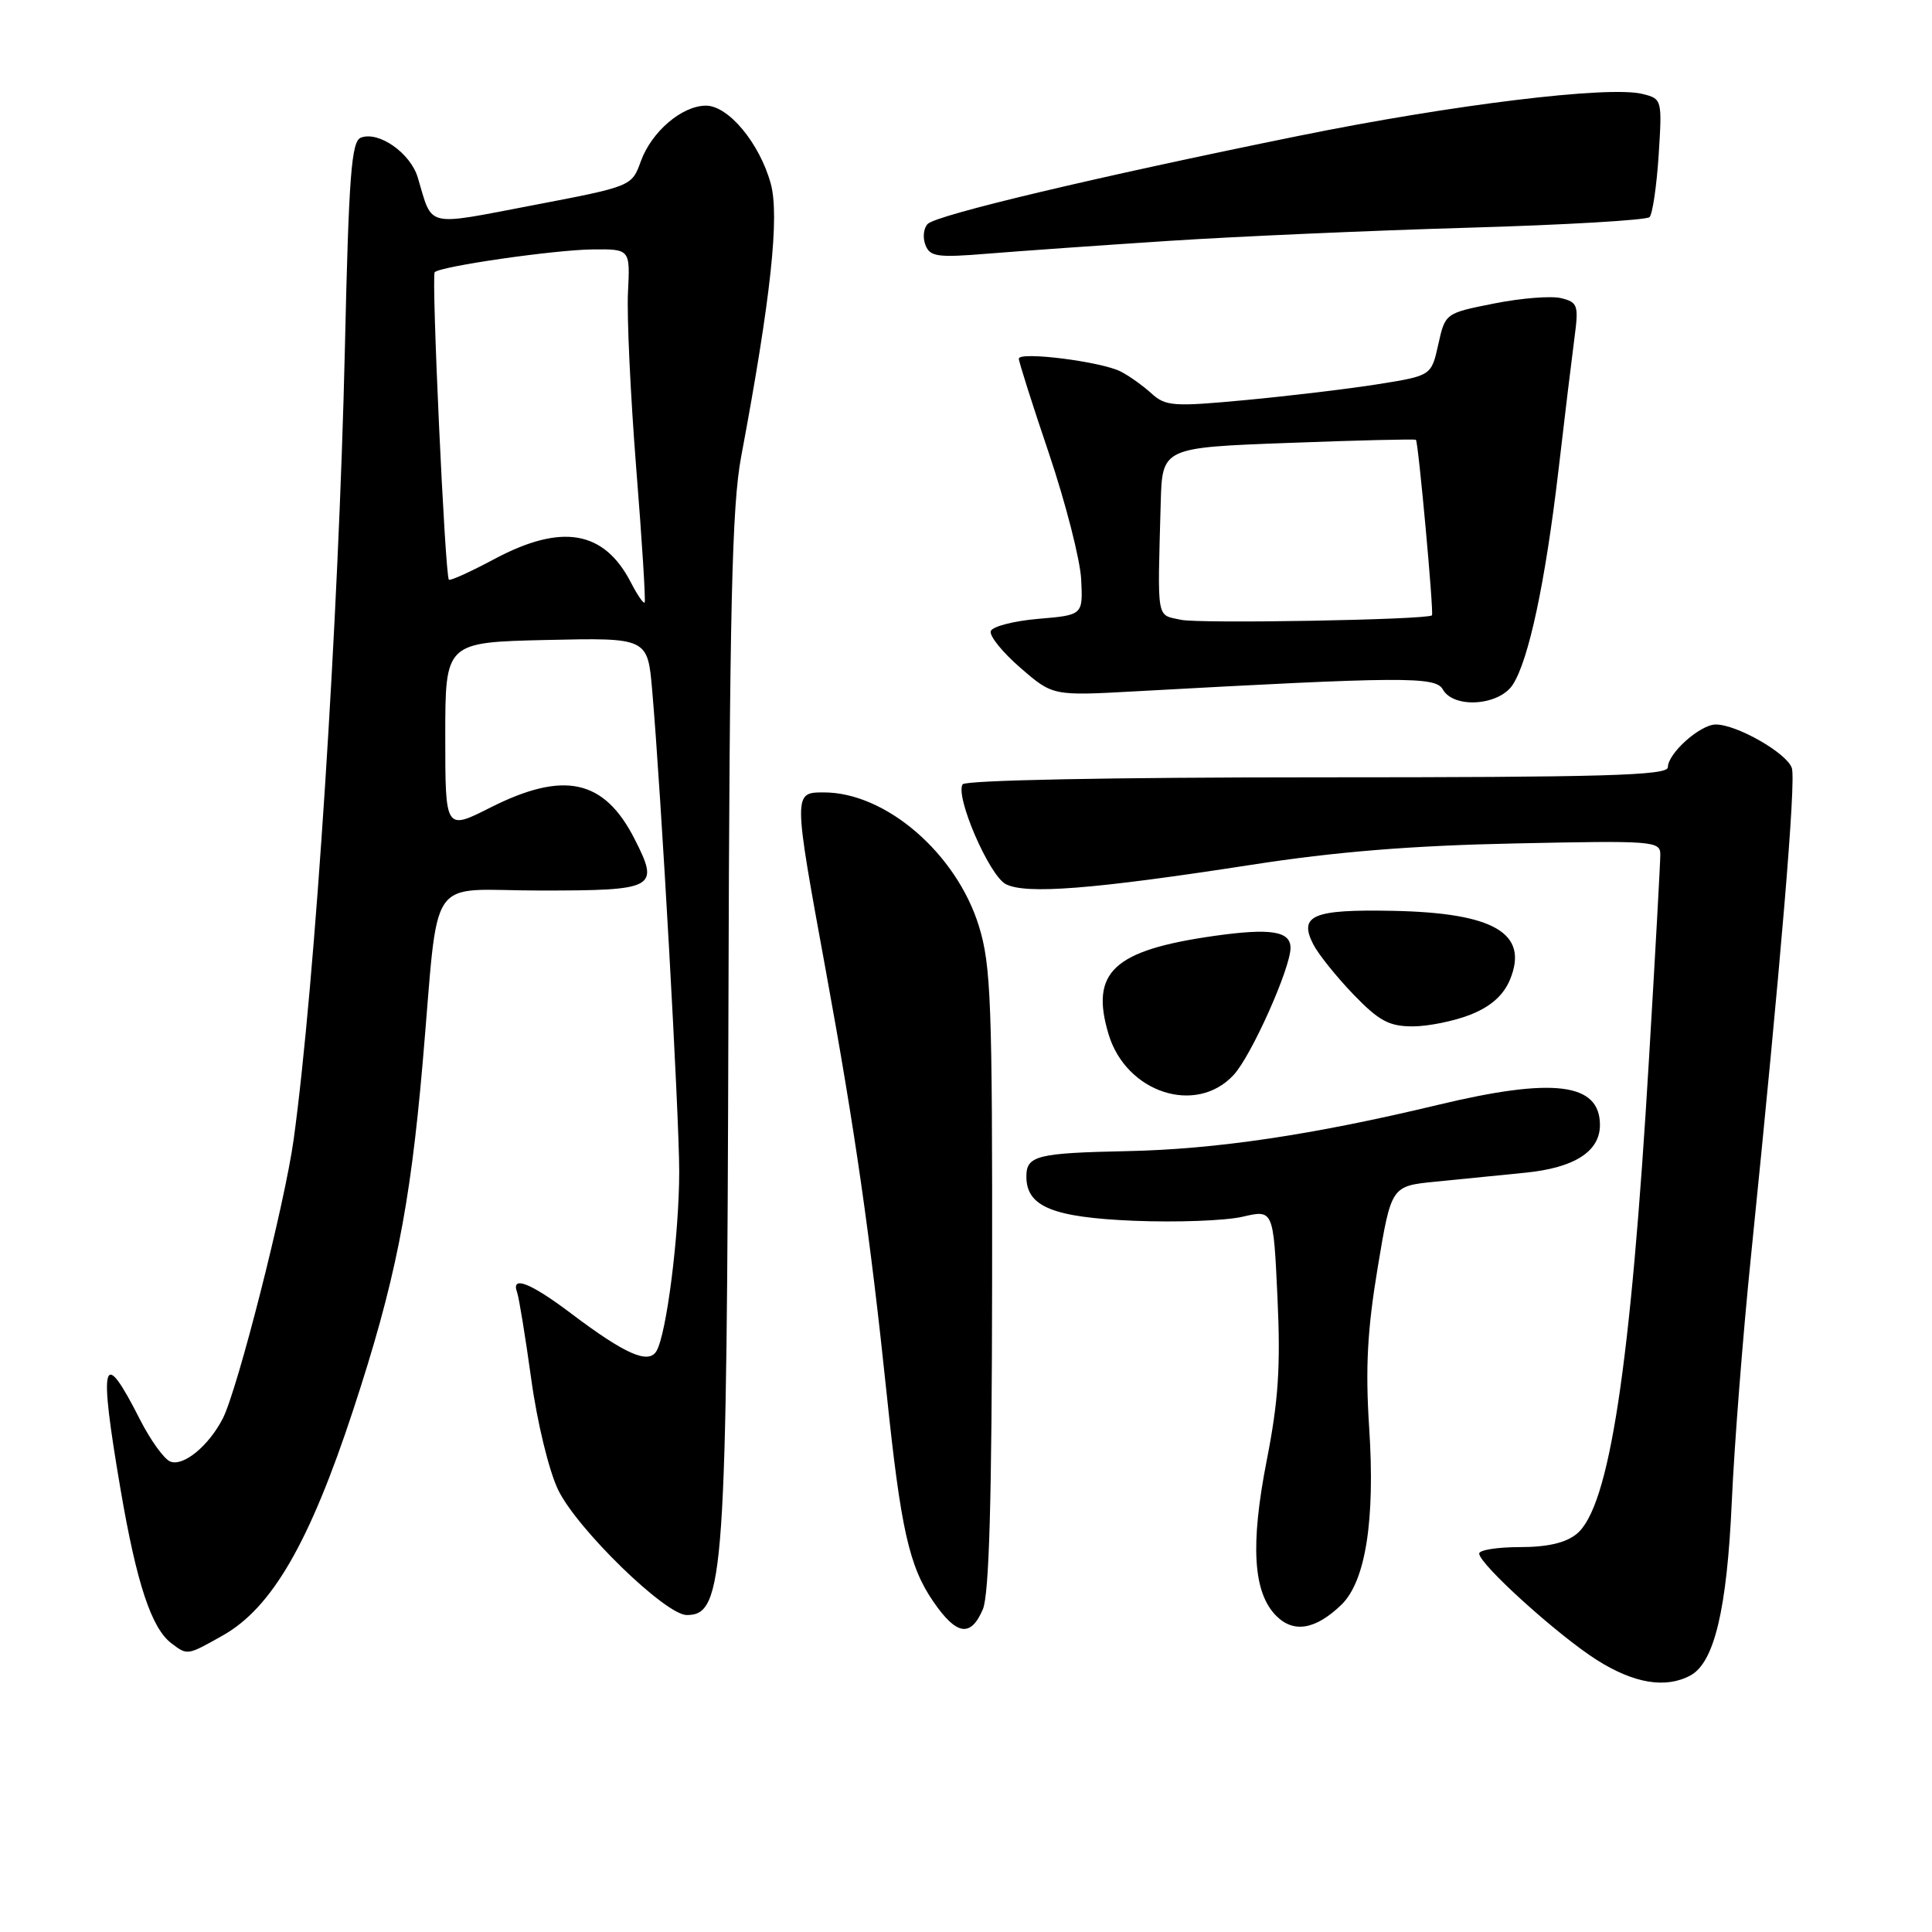 <?xml version="1.0" encoding="UTF-8" standalone="no"?>
<!DOCTYPE svg PUBLIC "-//W3C//DTD SVG 1.1//EN" "http://www.w3.org/Graphics/SVG/1.1/DTD/svg11.dtd" >
<svg xmlns="http://www.w3.org/2000/svg" xmlns:xlink="http://www.w3.org/1999/xlink" version="1.1" viewBox="0 0 256 256">
 <g >
 <path fill="currentColor"
d=" M 223.98 222.01 C 227.15 220.31 228.83 213.28 229.47 199.00 C 229.80 191.57 230.94 176.95 232.01 166.50 C 235.98 127.50 237.99 103.54 237.43 101.78 C 236.81 99.82 230.16 96.00 227.35 96.00 C 225.28 96.00 221.00 99.82 221.00 101.67 C 221.00 102.76 212.46 103.00 174.56 103.00 C 147.14 103.00 127.88 103.38 127.55 103.93 C 126.55 105.54 131.05 115.95 133.25 117.14 C 135.88 118.54 144.82 117.84 165.83 114.59 C 176.96 112.86 187.08 112.04 200.75 111.76 C 219.07 111.37 220.00 111.44 220.00 113.23 C 220.00 114.27 219.33 126.45 218.50 140.31 C 216.08 181.13 213.25 199.72 208.92 203.25 C 207.47 204.44 205.04 205.00 201.39 205.00 C 198.43 205.00 196.00 205.38 196.00 205.85 C 196.00 207.25 206.41 216.67 211.58 219.95 C 216.50 223.07 220.70 223.77 223.98 222.01 Z  M 29.50 216.72 C 36.02 213.06 41.01 204.44 46.81 186.80 C 52.34 169.96 54.33 160.05 55.99 141.00 C 58.25 115.08 56.27 118.00 71.60 118.00 C 86.90 118.00 87.42 117.71 84.08 111.16 C 80.05 103.25 74.72 102.09 64.97 107.01 C 59.00 110.03 59.00 110.03 59.00 97.57 C 59.00 85.11 59.00 85.11 72.41 84.80 C 85.82 84.50 85.82 84.50 86.42 91.50 C 87.61 105.18 89.99 147.62 90.00 155.21 C 90.00 163.55 88.31 176.88 86.97 179.05 C 85.89 180.80 82.80 179.42 75.62 174.00 C 70.26 169.96 67.68 168.96 68.52 171.25 C 68.77 171.94 69.61 177.10 70.39 182.72 C 71.18 188.49 72.74 194.90 73.96 197.42 C 76.47 202.61 88.18 214.00 91.00 214.00 C 95.96 214.00 96.31 208.99 96.52 134.00 C 96.67 80.57 96.98 67.03 98.21 60.50 C 102.15 39.48 103.32 28.61 102.12 24.30 C 100.63 18.94 96.51 14.00 93.55 14.00 C 90.36 14.00 86.33 17.45 84.91 21.38 C 83.71 24.69 83.71 24.69 70.60 27.20 C 56.17 29.95 57.37 30.24 55.36 23.53 C 54.39 20.28 50.18 17.33 47.82 18.24 C 46.56 18.72 46.22 23.18 45.70 46.16 C 44.88 81.91 41.75 130.35 38.91 151.00 C 37.73 159.55 31.47 184.19 29.51 187.98 C 27.63 191.61 24.31 194.33 22.58 193.67 C 21.75 193.35 19.95 190.85 18.56 188.12 C 13.56 178.25 13.03 180.13 15.98 197.39 C 18.10 209.81 20.07 215.75 22.72 217.75 C 24.85 219.36 24.79 219.37 29.50 216.72 Z  M 130.23 213.25 C 131.07 211.29 131.43 198.73 131.46 169.50 C 131.50 132.85 131.31 127.89 129.71 122.71 C 126.73 113.08 117.37 105.00 109.18 105.00 C 105.09 105.00 105.09 104.95 109.44 128.70 C 113.29 149.74 115.31 163.81 117.49 184.69 C 119.36 202.64 120.47 207.58 123.69 212.25 C 126.76 216.70 128.62 216.99 130.23 213.25 Z  M 177.73 212.65 C 180.95 209.54 182.23 201.43 181.42 189.14 C 180.91 181.25 181.18 176.21 182.55 167.97 C 184.35 157.16 184.35 157.16 190.18 156.58 C 193.38 156.26 198.75 155.73 202.11 155.39 C 208.62 154.74 212.00 152.58 212.00 149.07 C 212.00 143.48 205.85 142.72 190.50 146.41 C 174.00 150.37 161.13 152.29 149.35 152.53 C 137.40 152.78 136.00 153.13 136.00 155.90 C 136.00 159.88 139.47 161.31 150.26 161.76 C 155.89 161.99 162.35 161.75 164.62 161.23 C 168.73 160.27 168.73 160.27 169.27 171.89 C 169.70 181.05 169.40 185.61 167.85 193.50 C 165.65 204.73 166.04 211.04 169.12 214.12 C 171.43 216.43 174.32 215.93 177.73 212.65 Z  M 163.46 142.44 C 165.80 139.93 171.00 128.29 171.00 125.60 C 171.00 123.37 168.36 122.96 160.91 124.01 C 147.53 125.91 144.42 128.80 146.89 137.04 C 149.22 144.79 158.48 147.82 163.46 142.44 Z  M 194.89 134.43 C 197.55 133.36 199.22 131.88 200.08 129.81 C 202.62 123.67 197.99 120.95 184.54 120.69 C 173.96 120.48 172.05 121.29 174.02 125.14 C 174.69 126.44 177.07 129.41 179.32 131.75 C 182.72 135.28 184.06 136.00 187.19 136.00 C 189.26 136.00 192.73 135.29 194.89 134.43 Z  M 200.44 90.74 C 202.56 87.50 204.76 77.18 206.50 62.36 C 207.32 55.29 208.28 47.38 208.62 44.80 C 209.20 40.45 209.07 40.06 206.87 39.51 C 205.57 39.18 201.57 39.50 198.00 40.21 C 191.50 41.50 191.50 41.50 190.58 45.64 C 189.66 49.78 189.66 49.78 182.58 50.91 C 178.69 51.53 170.80 52.47 165.06 53.01 C 155.47 53.91 154.45 53.84 152.56 52.12 C 151.43 51.09 149.60 49.79 148.50 49.23 C 145.93 47.91 135.00 46.53 135.00 47.53 C 135.00 47.94 136.80 53.62 139.01 60.14 C 141.21 66.67 143.12 74.14 143.26 76.75 C 143.50 81.50 143.50 81.50 137.58 82.00 C 134.32 82.28 131.49 83.01 131.28 83.63 C 131.08 84.26 132.84 86.44 135.21 88.49 C 139.50 92.21 139.50 92.21 150.50 91.60 C 185.95 89.65 190.21 89.62 191.18 91.35 C 192.61 93.92 198.61 93.52 200.44 90.74 Z  M 155.00 31.91 C 164.07 31.32 181.93 30.54 194.67 30.17 C 207.41 29.80 218.16 29.17 218.57 28.77 C 218.97 28.36 219.51 24.68 219.78 20.57 C 220.25 13.19 220.23 13.09 217.64 12.45 C 213.19 11.33 192.41 13.87 172.00 18.02 C 145.32 23.44 124.13 28.47 122.93 29.67 C 122.38 30.22 122.24 31.47 122.62 32.45 C 123.22 34.02 124.19 34.16 130.90 33.61 C 135.08 33.27 145.93 32.50 155.00 31.91 Z  M 83.58 77.15 C 80.03 70.29 74.42 69.33 65.54 74.06 C 62.38 75.75 59.66 76.99 59.48 76.81 C 58.97 76.30 57.14 36.54 57.60 36.07 C 58.38 35.28 73.44 33.11 78.50 33.05 C 83.50 33.00 83.50 33.00 83.21 38.75 C 83.05 41.91 83.54 52.38 84.30 62.00 C 85.07 71.62 85.57 79.65 85.42 79.84 C 85.27 80.03 84.44 78.82 83.58 77.15 Z  M 156.50 82.13 C 153.18 81.41 153.37 82.47 153.80 66.66 C 154.00 59.31 154.00 59.31 170.70 58.69 C 179.88 58.34 187.49 58.16 187.62 58.28 C 187.94 58.61 190.02 81.33 189.74 81.54 C 188.97 82.13 158.98 82.66 156.50 82.13 Z "/>
</g>
</svg>